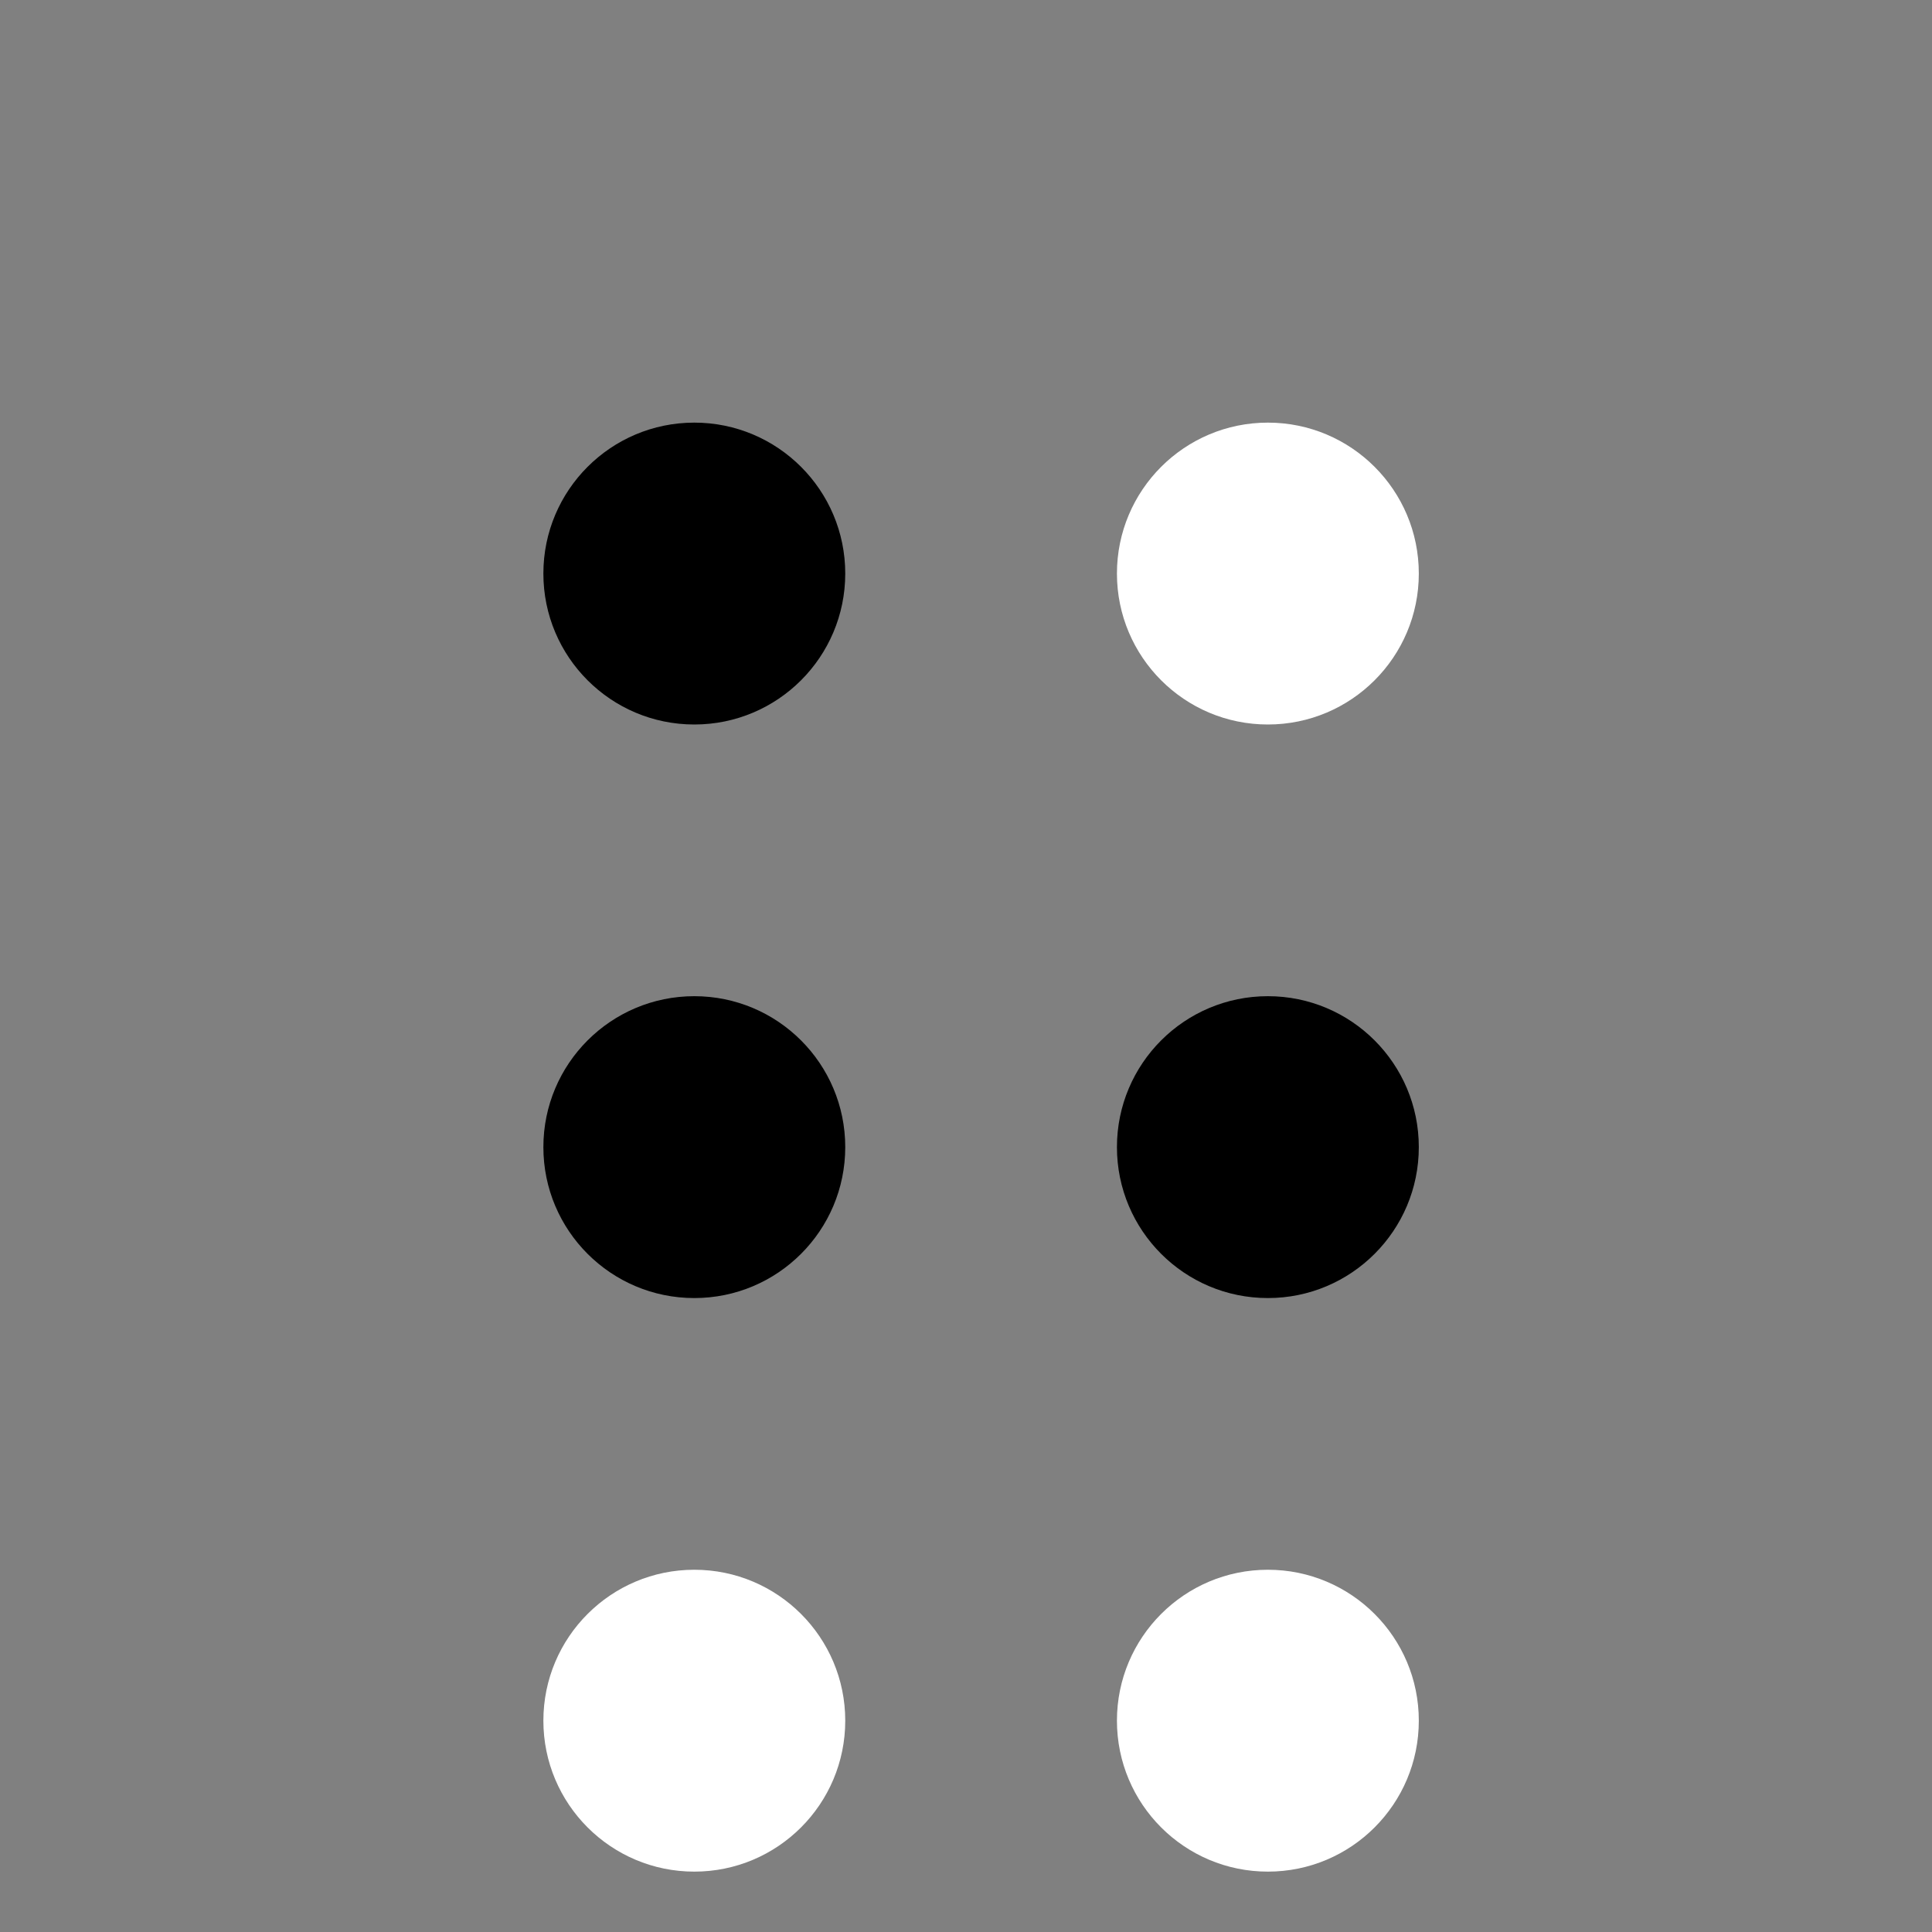 <?xml version="1.0" encoding="utf-8"?>
<!-- Generator: Adobe Illustrator 23.0.1, SVG Export Plug-In . SVG Version: 6.00 Build 0)  -->
<svg version="1.1" id="圖層_1" xmlns="http://www.w3.org/2000/svg" xmlns:xlink="http://www.w3.org/1999/xlink" x="0px" y="0px"
	 viewBox="0 0 64 64" style="enable-background:new 0 0 64 64;" xml:space="preserve">
<rect x="0" y="0" width="64" height="64" fill="#808080" stroke="none"/>
<style type="text/css">
	.st0{fill:#FFFFFF;}
</style>
<circle class="st0" cx="23" cy="57" r="5"/>
<circle class="st0" cx="42" cy="57" r="5"/>
<circle cx="23" cy="38" r="5"/>
<circle cx="42" cy="38" r="5"/>
<circle cx="23" cy="19" r="5"/>
<circle class="st0" cx="42" cy="19" r="5"/>
</svg>
